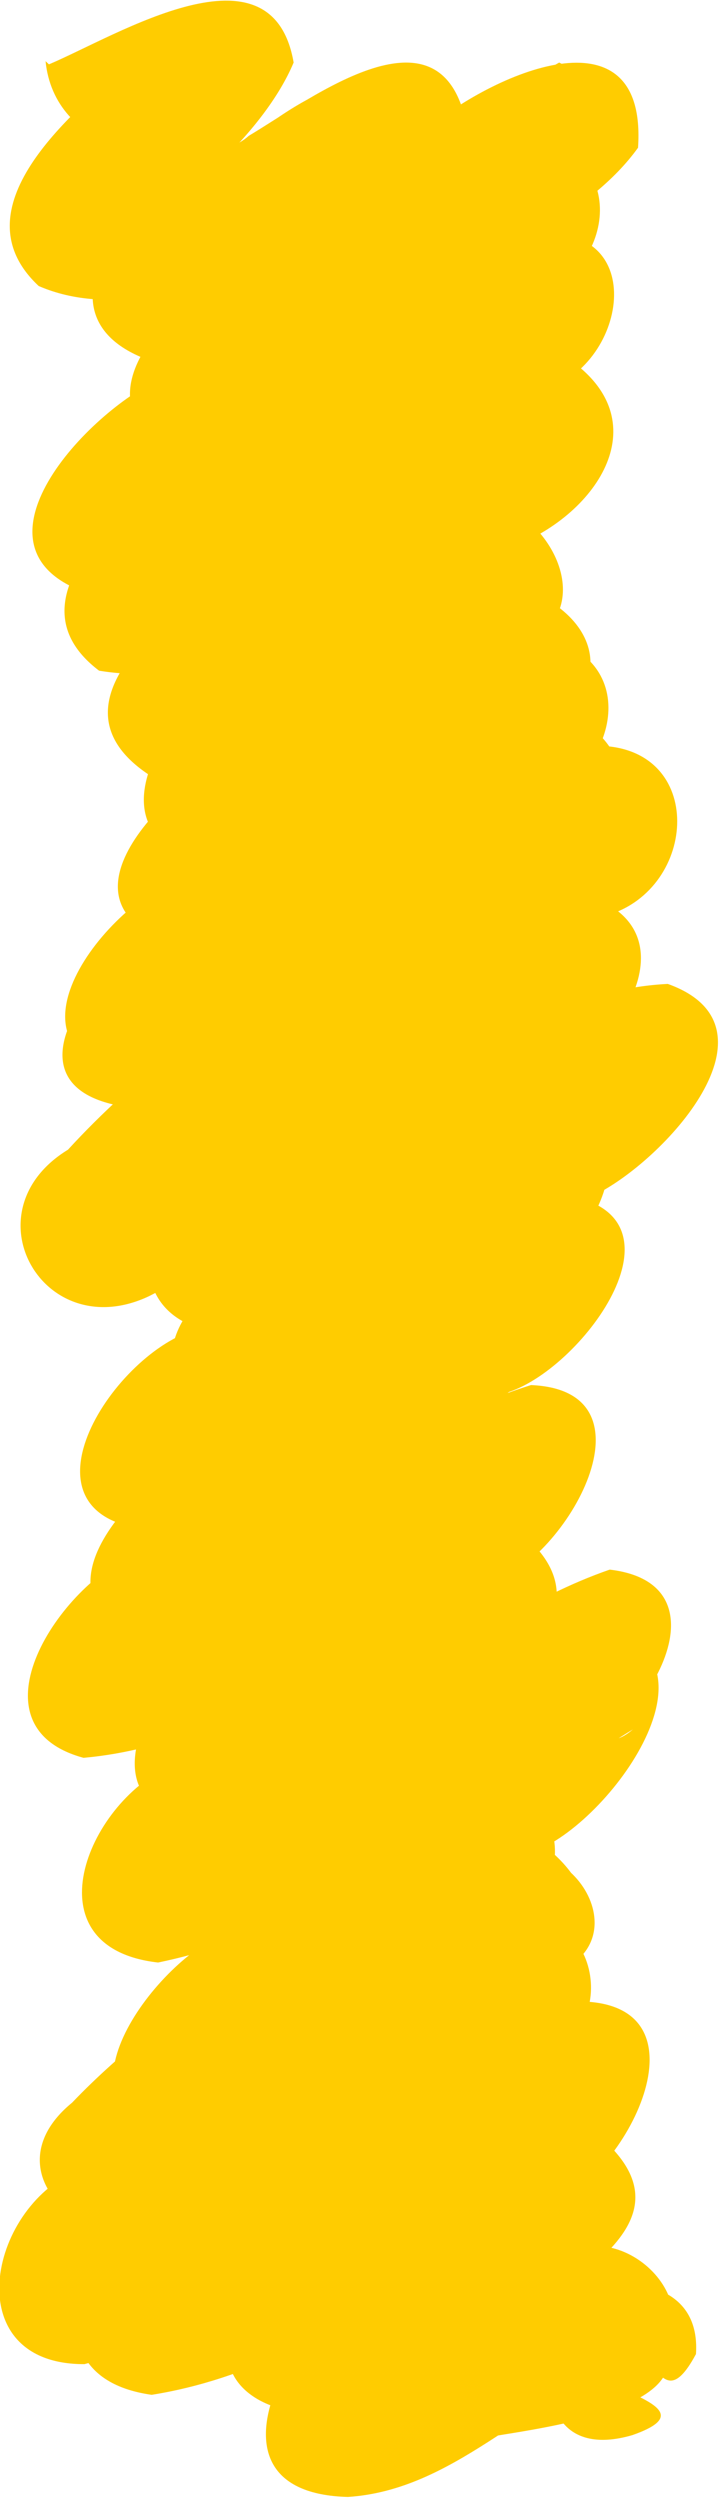 <svg width="5.94" height="20.628" version="1.1" viewBox="0 0 1.572 5.458" xmlns="http://www.w3.org/2000/svg">
 <g transform="translate(-31.8 -105.73)">
  <path d="m31.907 105.87c0.151-0.064 0.488-0.276 0.535-4e-3 -0.064 0.153-0.254 0.32-0.382 0.371-0.159-0.171 0.187-0.123 0.284-0.211 0.139-0.083 0.426-0.304 0.477-0.018-0.08 0.188-0.325 0.231-0.465 0.372-0.117 0.113-0.127-0.052-0.178-0.112 0.193-0.056 0.383-0.135 0.551-0.253 0.143-0.123 0.487-0.278 0.466 0.037-0.106 0.147-0.297 0.217-0.438 0.332-0.147 0.092-0.291 0.204-0.442 0.281-0.069-0.113-0.185-0.231 0.009-0.257 0.223-0.118 0.422-0.279 0.654-0.38 0.216 0.066 0.147 0.321-0.042 0.368-0.267 0.203-0.547 0.388-0.836 0.558 0.103-0.101-0.208-0.197 0.008-0.212 0.308-0.125 0.564-0.348 0.871-0.476 0.04 0.108 0.225 0.241 0.011 0.286-0.274 0.192-0.544 0.389-0.82 0.579 0.078-0.1-0.185-0.197 0.016-0.213 0.29-0.123 0.546-0.319 0.851-0.409 0.208 0.137 0.069 0.343-0.113 0.413-0.218 0.157-0.437 0.314-0.671 0.447 0.06-0.127-0.165-0.213 0.048-0.23 0.211-0.081 0.397-0.215 0.608-0.294 0.185 0.098 0.097 0.284-0.064 0.342-0.166 0.121-0.346 0.223-0.504 0.354 0.081-0.124-0.226-0.194 0.022-0.223 0.199-0.057 0.443-0.284 0.609-0.243 0.103 0.095 0.135 0.236-0.039 0.264-0.22 0.144-0.446 0.279-0.673 0.411 0.117-0.093-0.088-0.218-0.069-0.209 0.285-0.109 0.524-0.309 0.809-0.418 0.216 0.061 0.136 0.315-0.041 0.366-0.246 0.2-0.511 0.377-0.795 0.519 0.107-0.12-0.246-0.179-0.015-0.23 0.283-0.163 0.551-0.357 0.861-0.467 0.11 0.12 0.154 0.29-0.047 0.338-0.253 0.177-0.529 0.319-0.806 0.456 0.1-0.133-0.169-0.199-0.118-0.191 0.35-0.198 0.692-0.416 1.071-0.556 0.233 5e-3 0.216 0.311 0.018 0.37-0.325 0.293-0.723 0.489-1.053 0.776 0.037-0.126-0.189-0.188 0.013-0.231 0.332-0.194 0.622-0.472 0.996-0.588 0.236 0.077 0.069 0.342-0.091 0.399-0.207 0.165-0.42 0.323-0.644 0.466 0.087-0.095-0.173-0.181 0.015-0.198 0.295-0.16 0.542-0.456 0.896-0.474 0.263 0.094-0.01 0.389-0.162 0.462-0.235 0.184-0.482 0.353-0.743 0.497-0.176-0.134-0.101-0.269 0.075-0.347 0.175-0.137 0.347-0.281 0.55-0.376 0.252 0.03 0.152 0.338-0.03 0.396-0.234 0.195-0.487 0.372-0.763 0.503 0.094-0.136-0.211-0.195-0.011-0.227 0.285-0.146 0.536-0.364 0.851-0.448 0.296 0.039 0.051 0.376-0.114 0.431-0.224 0.175-0.465 0.327-0.696 0.492 0.123-0.124-0.248-0.188-0.01-0.237 0.193-0.084 0.394-0.371 0.588-0.316 0.242 0.159-0.046 0.303-0.178 0.408-0.173 0.132-0.352 0.256-0.532 0.379 0.053-0.12-0.191-0.187 2e-3 -0.216 0.305-0.152 0.545-0.423 0.874-0.525 0.284 0.012 0.08 0.379-0.087 0.433-0.184 0.153-0.368 0.306-0.561 0.448 0.093-0.131-0.247-0.169 0.003-0.231 0.206-0.088 0.42-0.432 0.643-0.309 0.167 0.161-0.066 0.311-0.185 0.404-0.188 0.154-0.385 0.296-0.58 0.441 0.092-0.125-0.205-0.193 0.013-0.221 0.334-0.144 0.583-0.443 0.926-0.562 0.28 0.033 0.062 0.383-0.116 0.417-0.19 0.131-0.371 0.278-0.577 0.383 0.109-0.15-0.255-0.169-0.024-0.239 0.225-0.146 0.417-0.354 0.679-0.435 0.311 0.042 0.05 0.417-0.121 0.487-0.232 0.194-0.454 0.402-0.709 0.567 0.068-0.127-0.234-0.188-0.014-0.252 0.219-0.149 0.398-0.356 0.64-0.469 0.228 0.093 0.098 0.339-0.071 0.408-0.224 0.189-0.46 0.364-0.712 0.513 0.091-0.141-0.22-0.194-0.007-0.229 0.308-0.158 0.549-0.42 0.865-0.564 0.146 0.092 0.181 0.265 6.34e-4 0.341-0.282 0.269-0.611 0.489-0.93 0.706-0.007-0.059-0.093-0.174-0.079-0.164 0.276-0.148 0.495-0.379 0.748-0.559 0.1-0.184 0.407-0.217 0.36 0.053-0.167 0.185-0.387 0.322-0.575 0.49-0.087 0.059-0.262 0.236-0.292 0.226 0.017-0.098-0.162-0.157 0.016-0.179 0.305-0.156 0.536-0.435 0.857-0.558 0.288 7e-3 0.098 0.384-0.071 0.445-0.155 0.139-0.31 0.278-0.477 0.402 0.094-0.127-0.256-0.157-0.045-0.223 0.227-0.068 0.404-0.414 0.648-0.315 0.211 0.202-0.171 0.333-0.281 0.464-0.085 0.027-0.258 0.303-0.239 0.127-0.204-0.108 0.144-0.118 0.209-0.211 0.146-0.081 0.291-0.221 0.399-0.038 0.138 0.118-0.161 0.177-0.23 0.246 0.042-0.098-0.074-0.178-0.117-0.192 0.129-0.101 0.469-0.162 0.454 0.065-0.096 0.179-0.093-0.125-0.235-7e-3 -0.066 0.078 0.299 0.113 0.096 0.184-0.319 0.093-0.154-0.479 0.041-0.239 0.159 0.175-0.233 0.222-0.354 0.243-0.268-0.092 0.025-0.37 0.181-0.41 0.174-0.055 0.339 0.208 0.105 0.256-0.209 0.076-0.364 0.27-0.595 0.285-0.348-9e-3 -0.114-0.405 0.071-0.493 0.144-0.129 0.364-0.359 0.517-0.124-0.111 0.162-0.315 0.25-0.475 0.363-0.151 0.149-0.506 0.051-0.326-0.184 0.162-0.196 0.391-0.319 0.571-0.498 0.107-0.133 0.136 0.148 0.267 0.062-0.329 0.247-0.629 0.583-1.054 0.651-0.299-0.042-0.137-0.383 0.042-0.478 0.224-0.212 0.48-0.386 0.732-0.562 0.205-0.045 0.263 0.254 0.062 0.31-0.279 0.28-0.591 0.561-0.983 0.663-0.277 1e-3 -0.213-0.339-0.016-0.423 0.278-0.26 0.632-0.428 0.909-0.686 0.182-0.066 0.337 0.207 0.107 0.264-0.25 0.188-0.499 0.387-0.785 0.519-0.18 0.122-0.439-0.084-0.242-0.245 0.218-0.228 0.505-0.374 0.742-0.579 0.142-0.171 0.451 0.097 0.199 0.2-0.233 0.153-0.422 0.41-0.715 0.445-0.291-0.041-0.049-0.372 0.108-0.436 0.229-0.19 0.462-0.375 0.695-0.56 0.055 0.044 0.103 0.196 0.197 0.115-0.27 0.164-0.493 0.412-0.802 0.505-0.271 9.8e-4 -0.128-0.34 0.05-0.382 0.201-0.148 0.41-0.285 0.625-0.413-0.056 0.168 0.287 0.134 0.084 0.226-0.299 0.237-0.613 0.494-0.995 0.573-0.283-0.032-0.157-0.345 0.024-0.428 0.198-0.171 0.424-0.304 0.628-0.465 0.123 0.091 0.261 0.172 0.037 0.247-0.188 0.134-0.371 0.319-0.612 0.337-0.269-0.048-0.052-0.365 0.087-0.447 0.186-0.147 0.38-0.287 0.565-0.437-0.08 0.168 0.297 0.138 0.068 0.221-0.297 0.207-0.582 0.491-0.96 0.525-0.258-0.07-0.05-0.38 0.113-0.445 0.199-0.164 0.42-0.301 0.629-0.45 0.179-0.045 0.27 0.243 0.061 0.29-0.211 0.15-0.422 0.352-0.697 0.351-0.246-0.144 0.07-0.384 0.21-0.478 0.211-0.16 0.433-0.306 0.658-0.447-0.08 0.165 0.283 0.159 0.065 0.226-0.283 0.18-0.562 0.397-0.902 0.454-0.3-0.035-0.068-0.39 0.112-0.437 0.226-0.163 0.461-0.313 0.695-0.465 0.125 0.072 0.265 0.196 0.053 0.271-0.209 0.17-0.425 0.34-0.679 0.436-0.191-0.085-0.154-0.304 0.035-0.363 0.258-0.195 0.539-0.359 0.797-0.553-0.068 0.16 0.264 0.144 0.064 0.199-0.294 0.167-0.554 0.414-0.893 0.485-0.299-0.02-0.178-0.369 0.026-0.445 0.211-0.173 0.444-0.318 0.673-0.465-0.027 0.113 0.176 0.194 0.142 0.189-0.326 0.232-0.662 0.458-1.019 0.639-0.231 0.109-0.398-0.185-0.177-0.32 0.298-0.325 0.704-0.517 1.046-0.787 0.135-0.132 0.4 0.133 0.144 0.177-0.363 0.16-0.675 0.448-1.078 0.514-0.288-0.055-0.006-0.371 0.156-0.411 0.263-0.167 0.534-0.323 0.82-0.449 0.164 0.071 0.175 0.27-0.016 0.31-0.298 0.191-0.598 0.411-0.951 0.479-0.289-0.063-0.019-0.397 0.156-0.438 0.238-0.162 0.469-0.335 0.724-0.47 0.116 0.081 0.223 0.217 0.022 0.268-0.246 0.16-0.512 0.344-0.815 0.349-0.253-0.103 0.042-0.365 0.187-0.427 0.195-0.13 0.397-0.254 0.618-0.335 0.204 0.095 0.15 0.276-0.045 0.335-0.209 0.127-0.44 0.245-0.69 0.251-0.243-0.075-0.038-0.365 0.116-0.427 0.174-0.133 0.362-0.245 0.552-0.352 0.156 0.076 0.208 0.29-0.007 0.325-0.228 0.144-0.484 0.289-0.764 0.268-0.248-0.167 0.093-0.39 0.241-0.481 0.202-0.096 0.402-0.356 0.613-0.334 0.274 0.169-0.154 0.265-0.279 0.373-0.209 0.111-0.434 0.257-0.682 0.216-0.21-0.159 0.07-0.371 0.203-0.471 0.237-0.189 0.49-0.369 0.771-0.483 0.238-9e-3 0.171 0.317-0.026 0.346-0.302 0.185-0.606 0.422-0.975 0.438-0.28-0.097 0.002-0.396 0.162-0.468 0.255-0.184 0.53-0.335 0.789-0.512 0.16 0.064 0.24 0.258 0.018 0.302-0.242 0.159-0.492 0.331-0.785 0.373-0.221-0.131 0.02-0.34 0.158-0.42 0.223-0.156 0.454-0.3 0.691-0.433 0.121 0.061 0.246 0.217 0.037 0.264-0.28 0.19-0.589 0.393-0.942 0.383-0.272-0.106 1.2e-5 -0.403 0.18-0.444 0.15-0.12 0.366-0.282 0.474-0.036-0.014 0.134-0.269 0.19-0.392 0.27-0.153 0.058-0.338 0.119-0.495 0.051-0.18-0.168 0.068-0.375 0.198-0.486 0.056-0.083 0.228-0.131 0.17 0.029 0.012 0.086 0.179 0.041 0.038 0.089-0.135 0.129-0.372 0.068-0.391-0.123z" fill="#fc0" style="paint-order:markers fill stroke"/>
 </g>
</svg>
